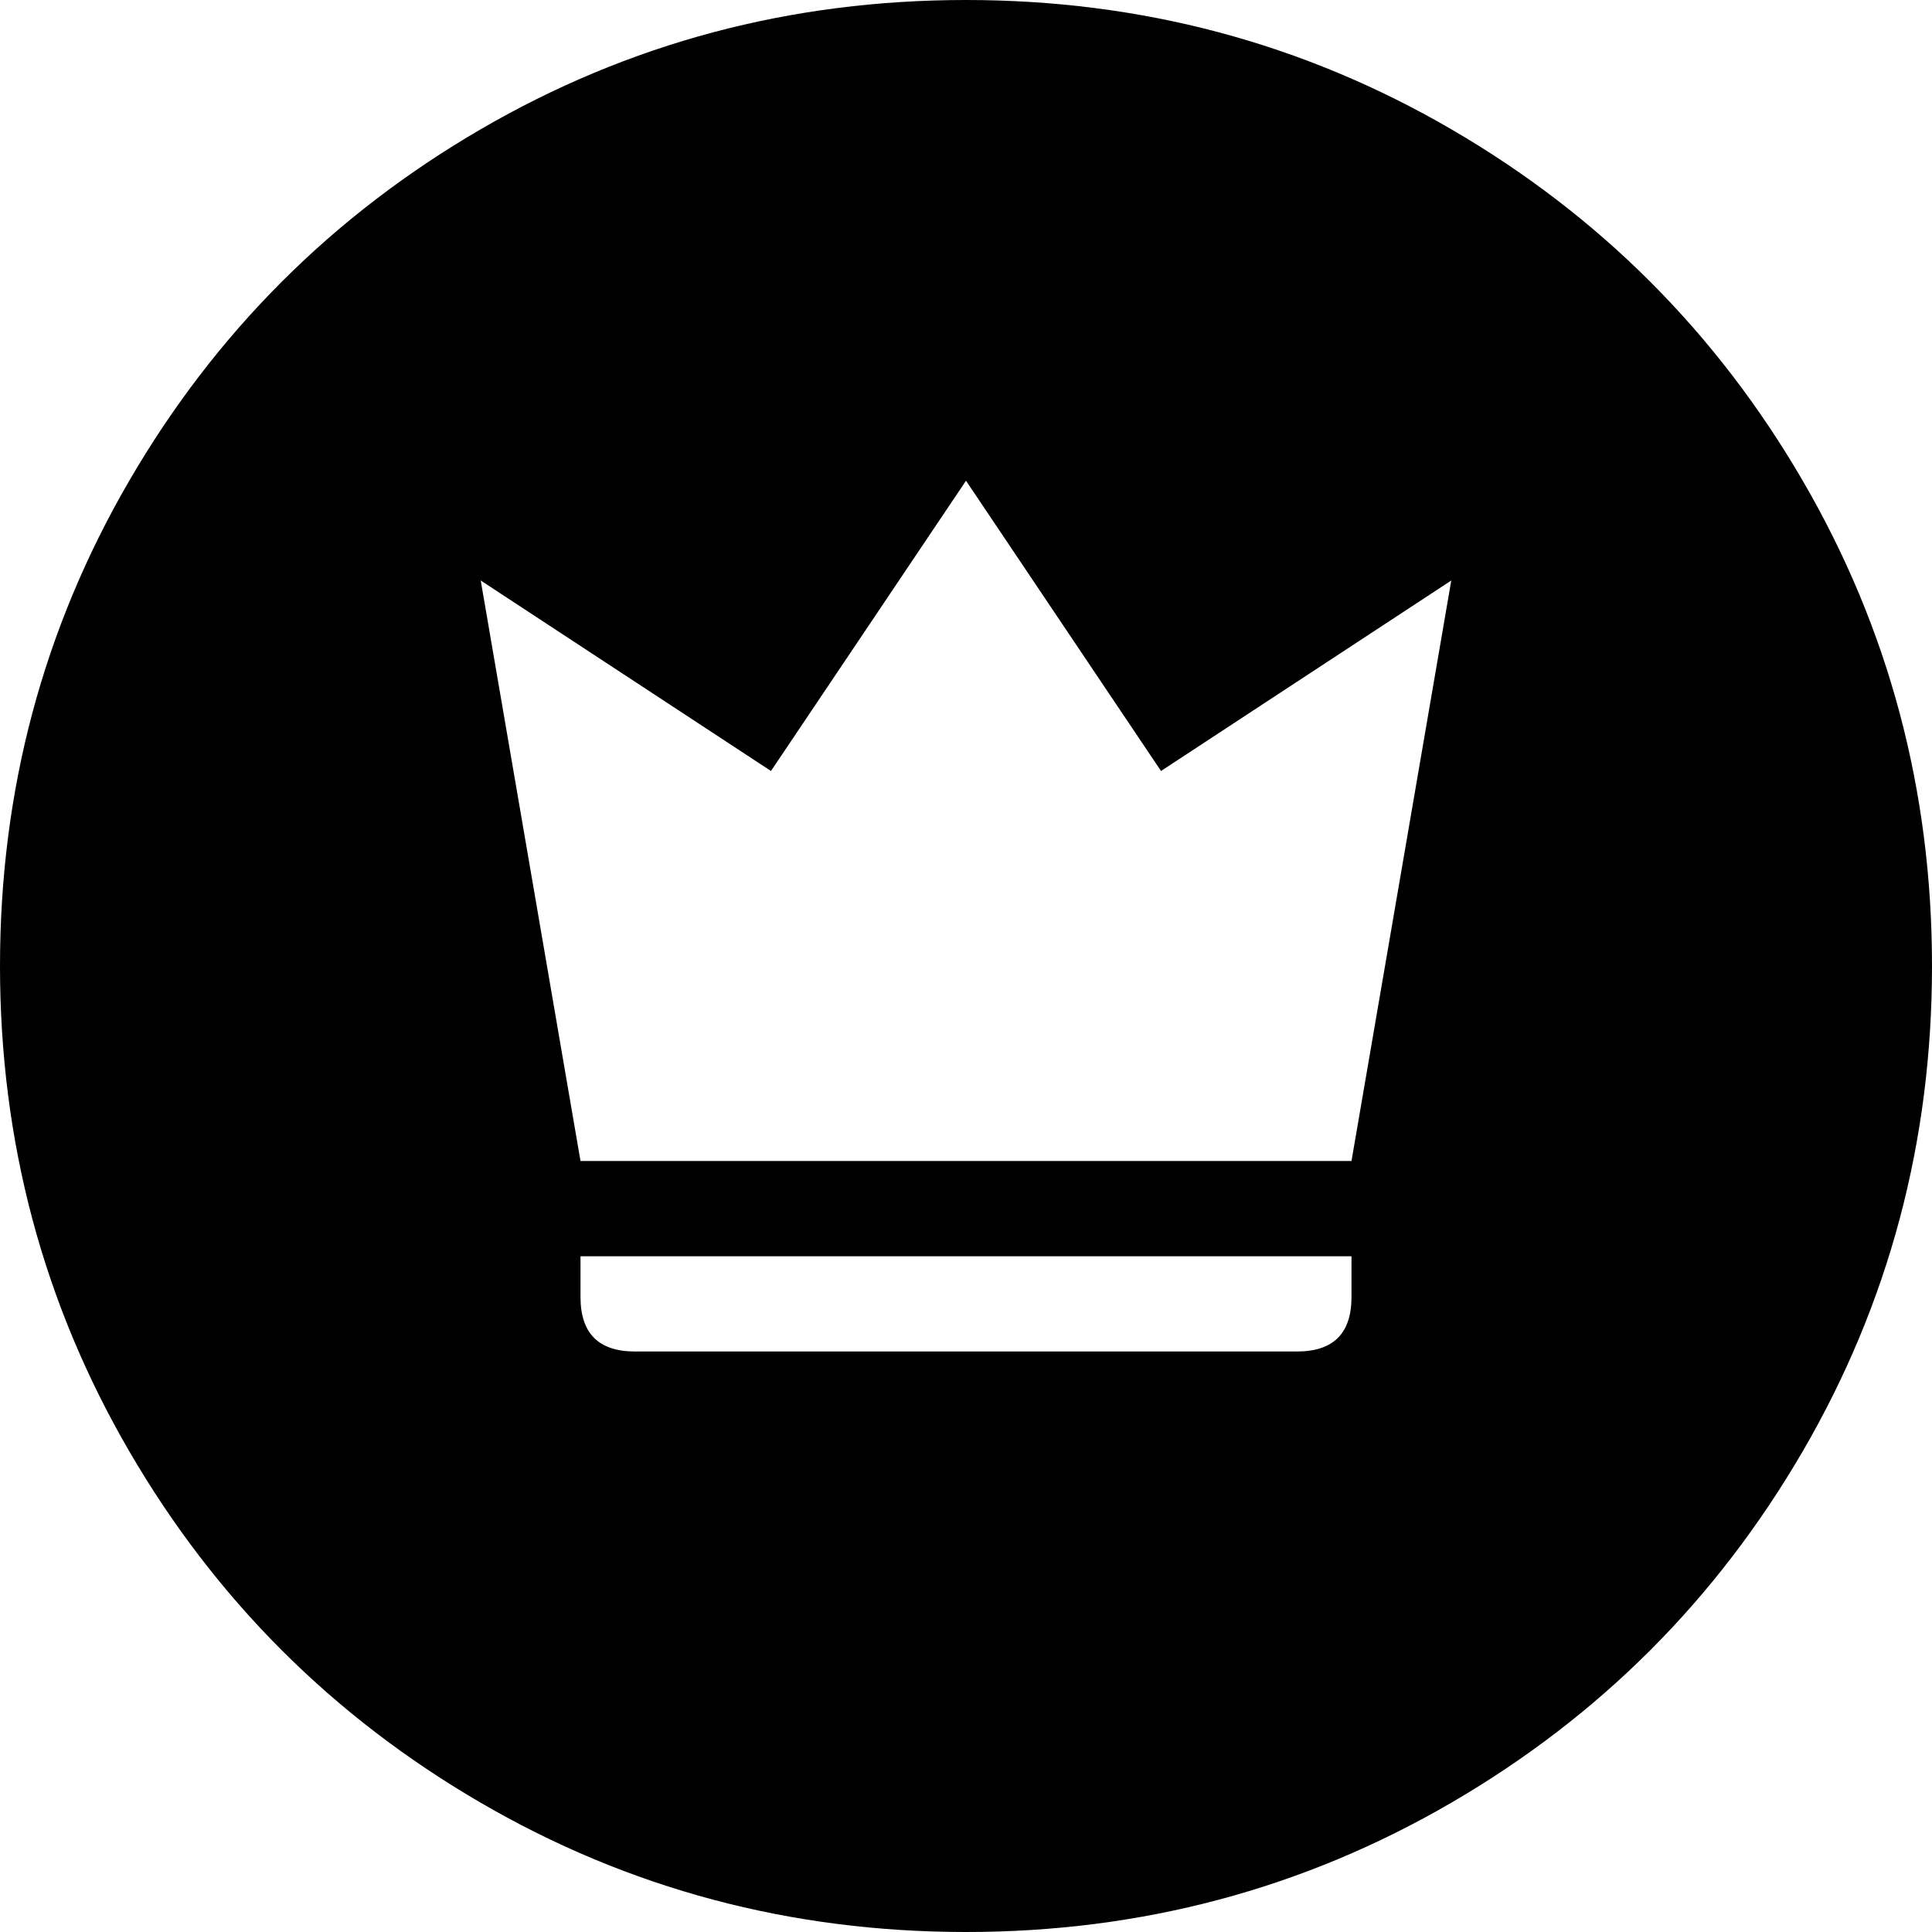 <svg xmlns="http://www.w3.org/2000/svg" viewBox="43 -21 426 426">
      <g transform="scale(1 -1) translate(0 -384)">
        <path d="M256 405Q198 405 149.0 376.5Q100 348 71.5 299.0Q43 250 43.0 192.0Q43 134 71.5 85.0Q100 36 149.0 7.5Q198 -21 256.0 -21.0Q314 -21 363.0 7.5Q412 36 440.5 85.0Q469 134 469.0 192.0Q469 250 440.5 299.0Q412 348 363.0 376.5Q314 405 256 405ZM341 119Q341 113 338.0 110.0Q335 107 329 107H183Q177 107 174.0 110.0Q171 113 171 119V128H341ZM341 149H171L149 277L213 235L256 299L299 235L363 277Z" />
      </g>
    </svg>